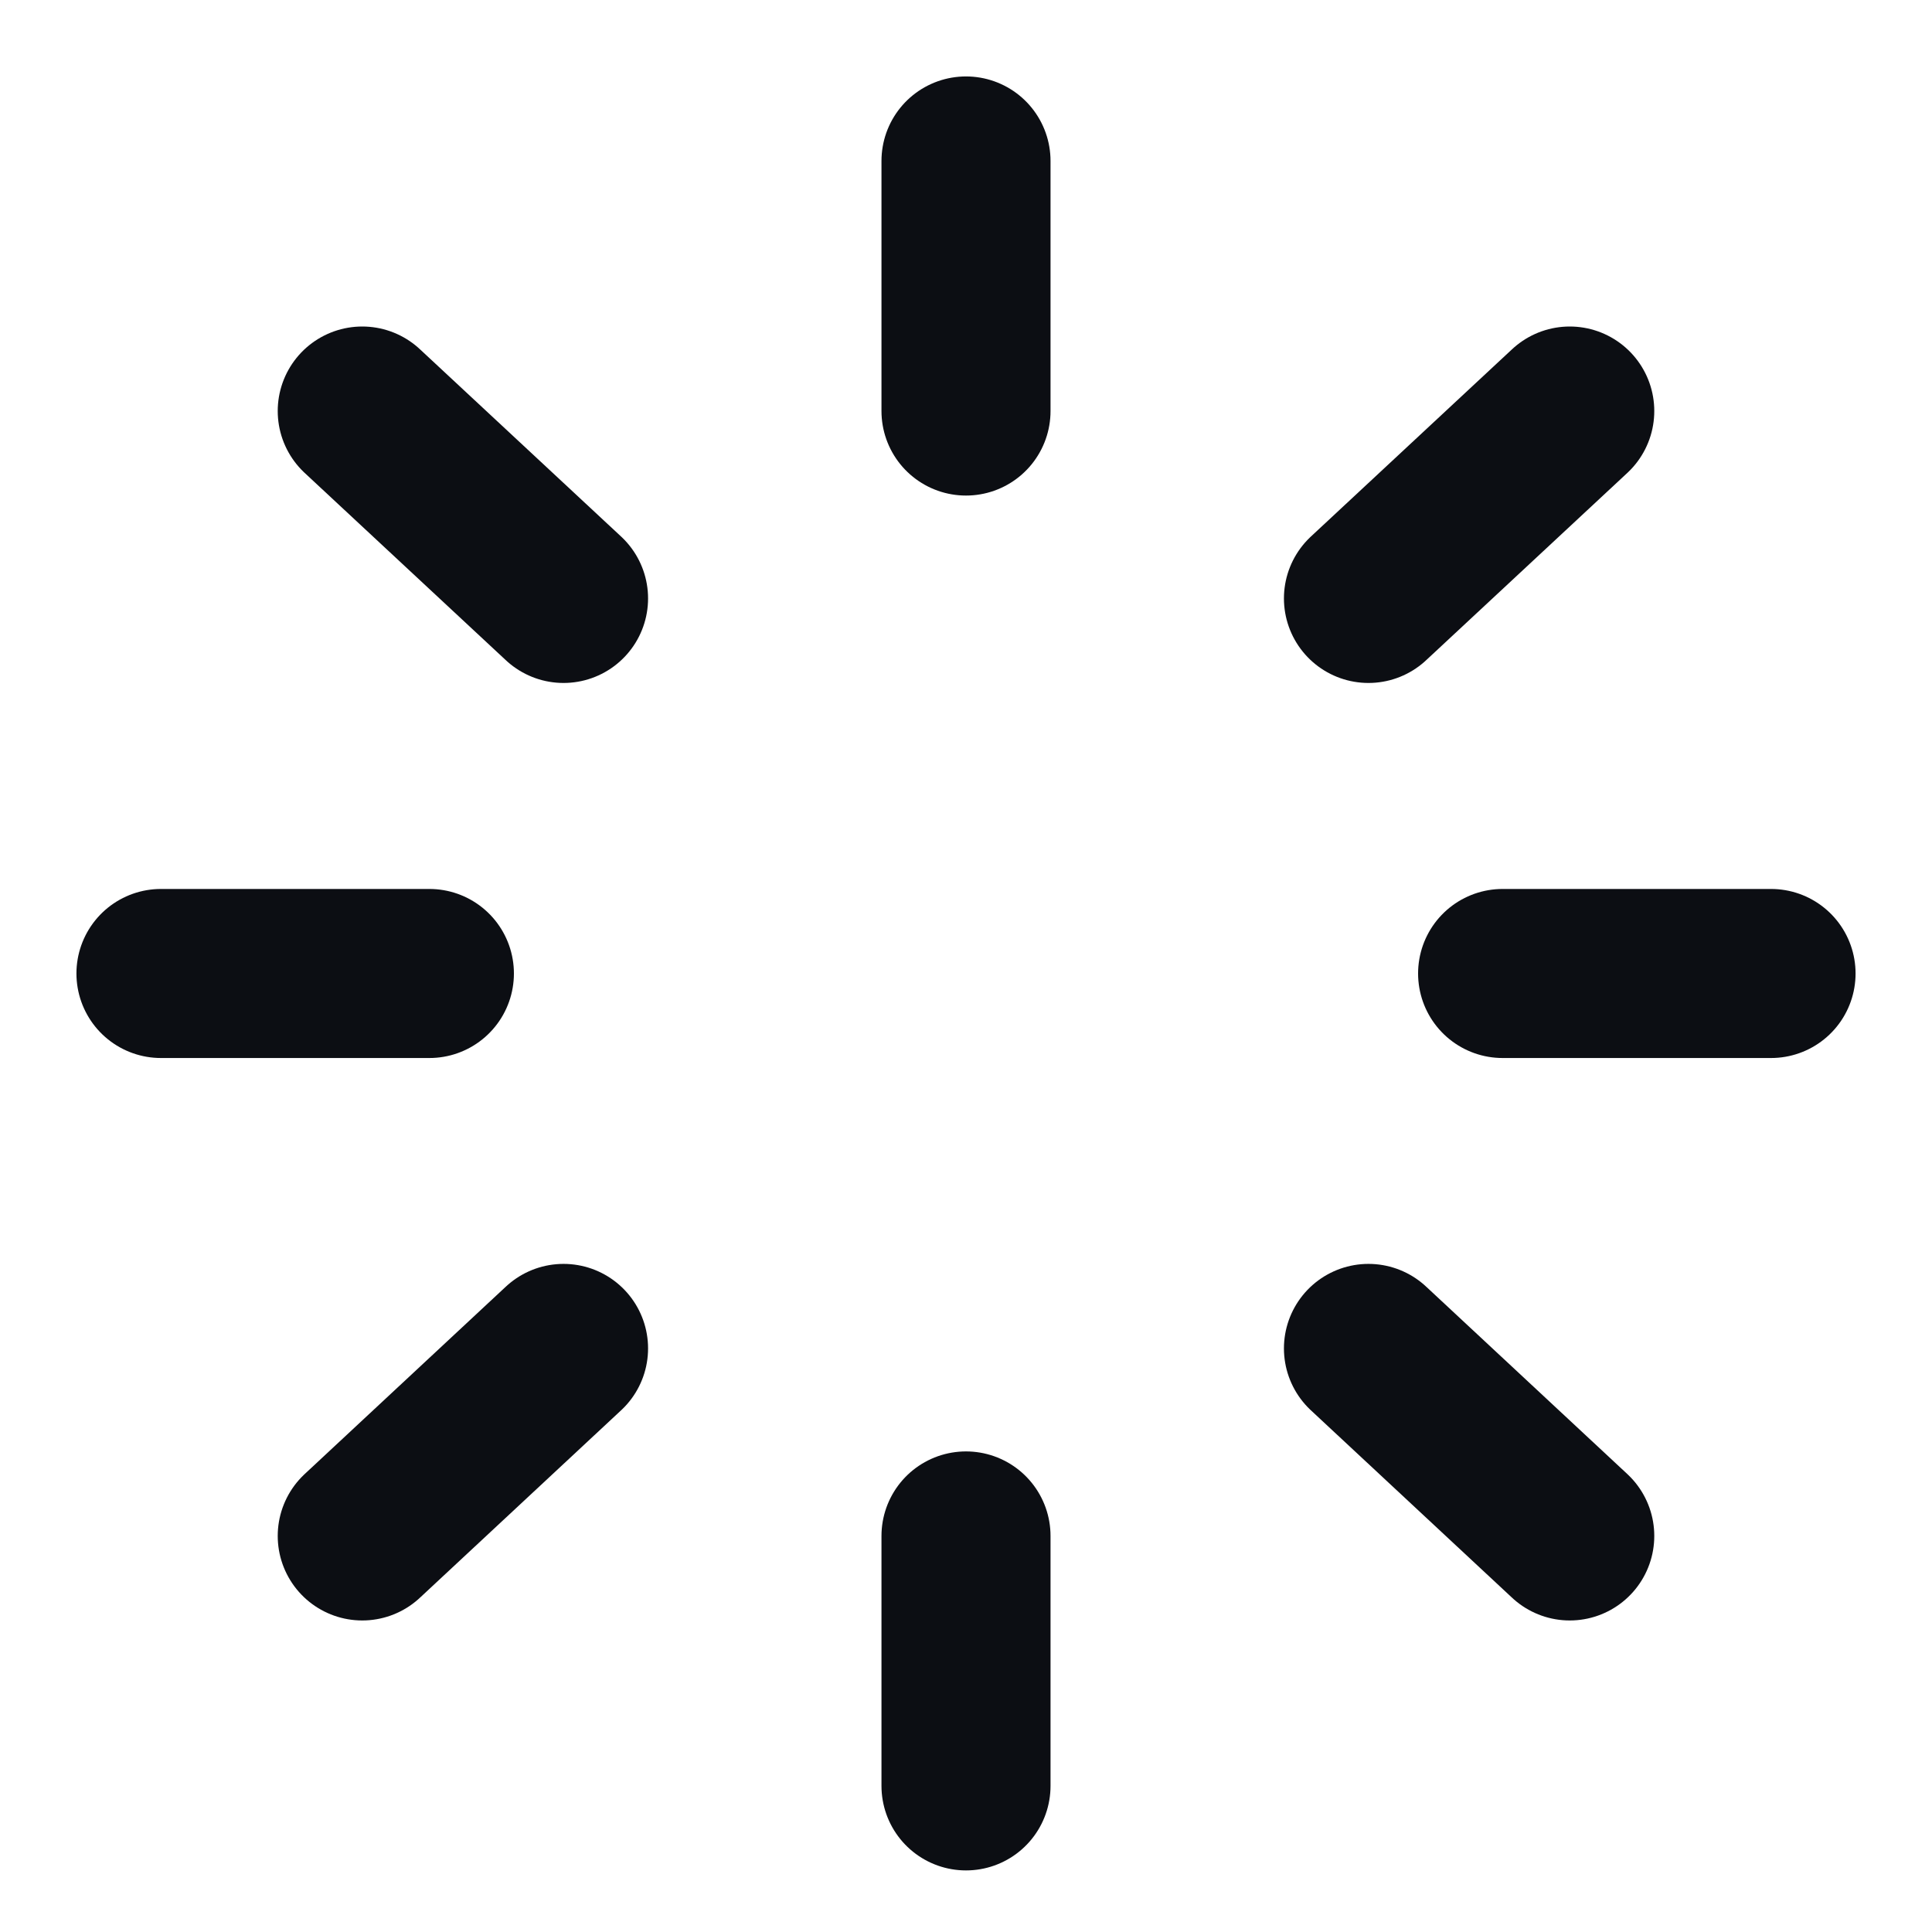 <svg width="16" height="16" viewBox="0 0 16 16" fill="none" xmlns="http://www.w3.org/2000/svg">
<path d="M8 1.333V3.404" stroke="#0C0E13" stroke-width="1.4" stroke-linecap="round" stroke-linejoin="round"/>
<path d="M8 12.72V14.79" stroke="#0C0E13" stroke-width="1.4" stroke-linecap="round" stroke-linejoin="round"/>
<path d="M13 3.404L11.333 4.956" stroke="#0C0E13" stroke-width="1.4" stroke-linecap="round" stroke-linejoin="round"/>
<path d="M11.333 11.167L13 12.72" stroke="#0C0E13" stroke-width="1.4" stroke-linecap="round" stroke-linejoin="round"/>
<path d="M3 3.404L4.667 4.956" stroke="#0C0E13" stroke-width="1.4" stroke-linecap="round" stroke-linejoin="round"/>
<path d="M3 12.72L4.667 11.167" stroke="#0C0E13" stroke-width="1.4" stroke-linecap="round" stroke-linejoin="round"/>
<path d="M14.667 8.062H12.444" stroke="#0C0E13" stroke-width="1.4" stroke-linecap="round" stroke-linejoin="round"/>
<path d="M3.556 8.062H1.333" stroke="#0C0E13" stroke-width="1.4" stroke-linecap="round" stroke-linejoin="round"/>
</svg>
